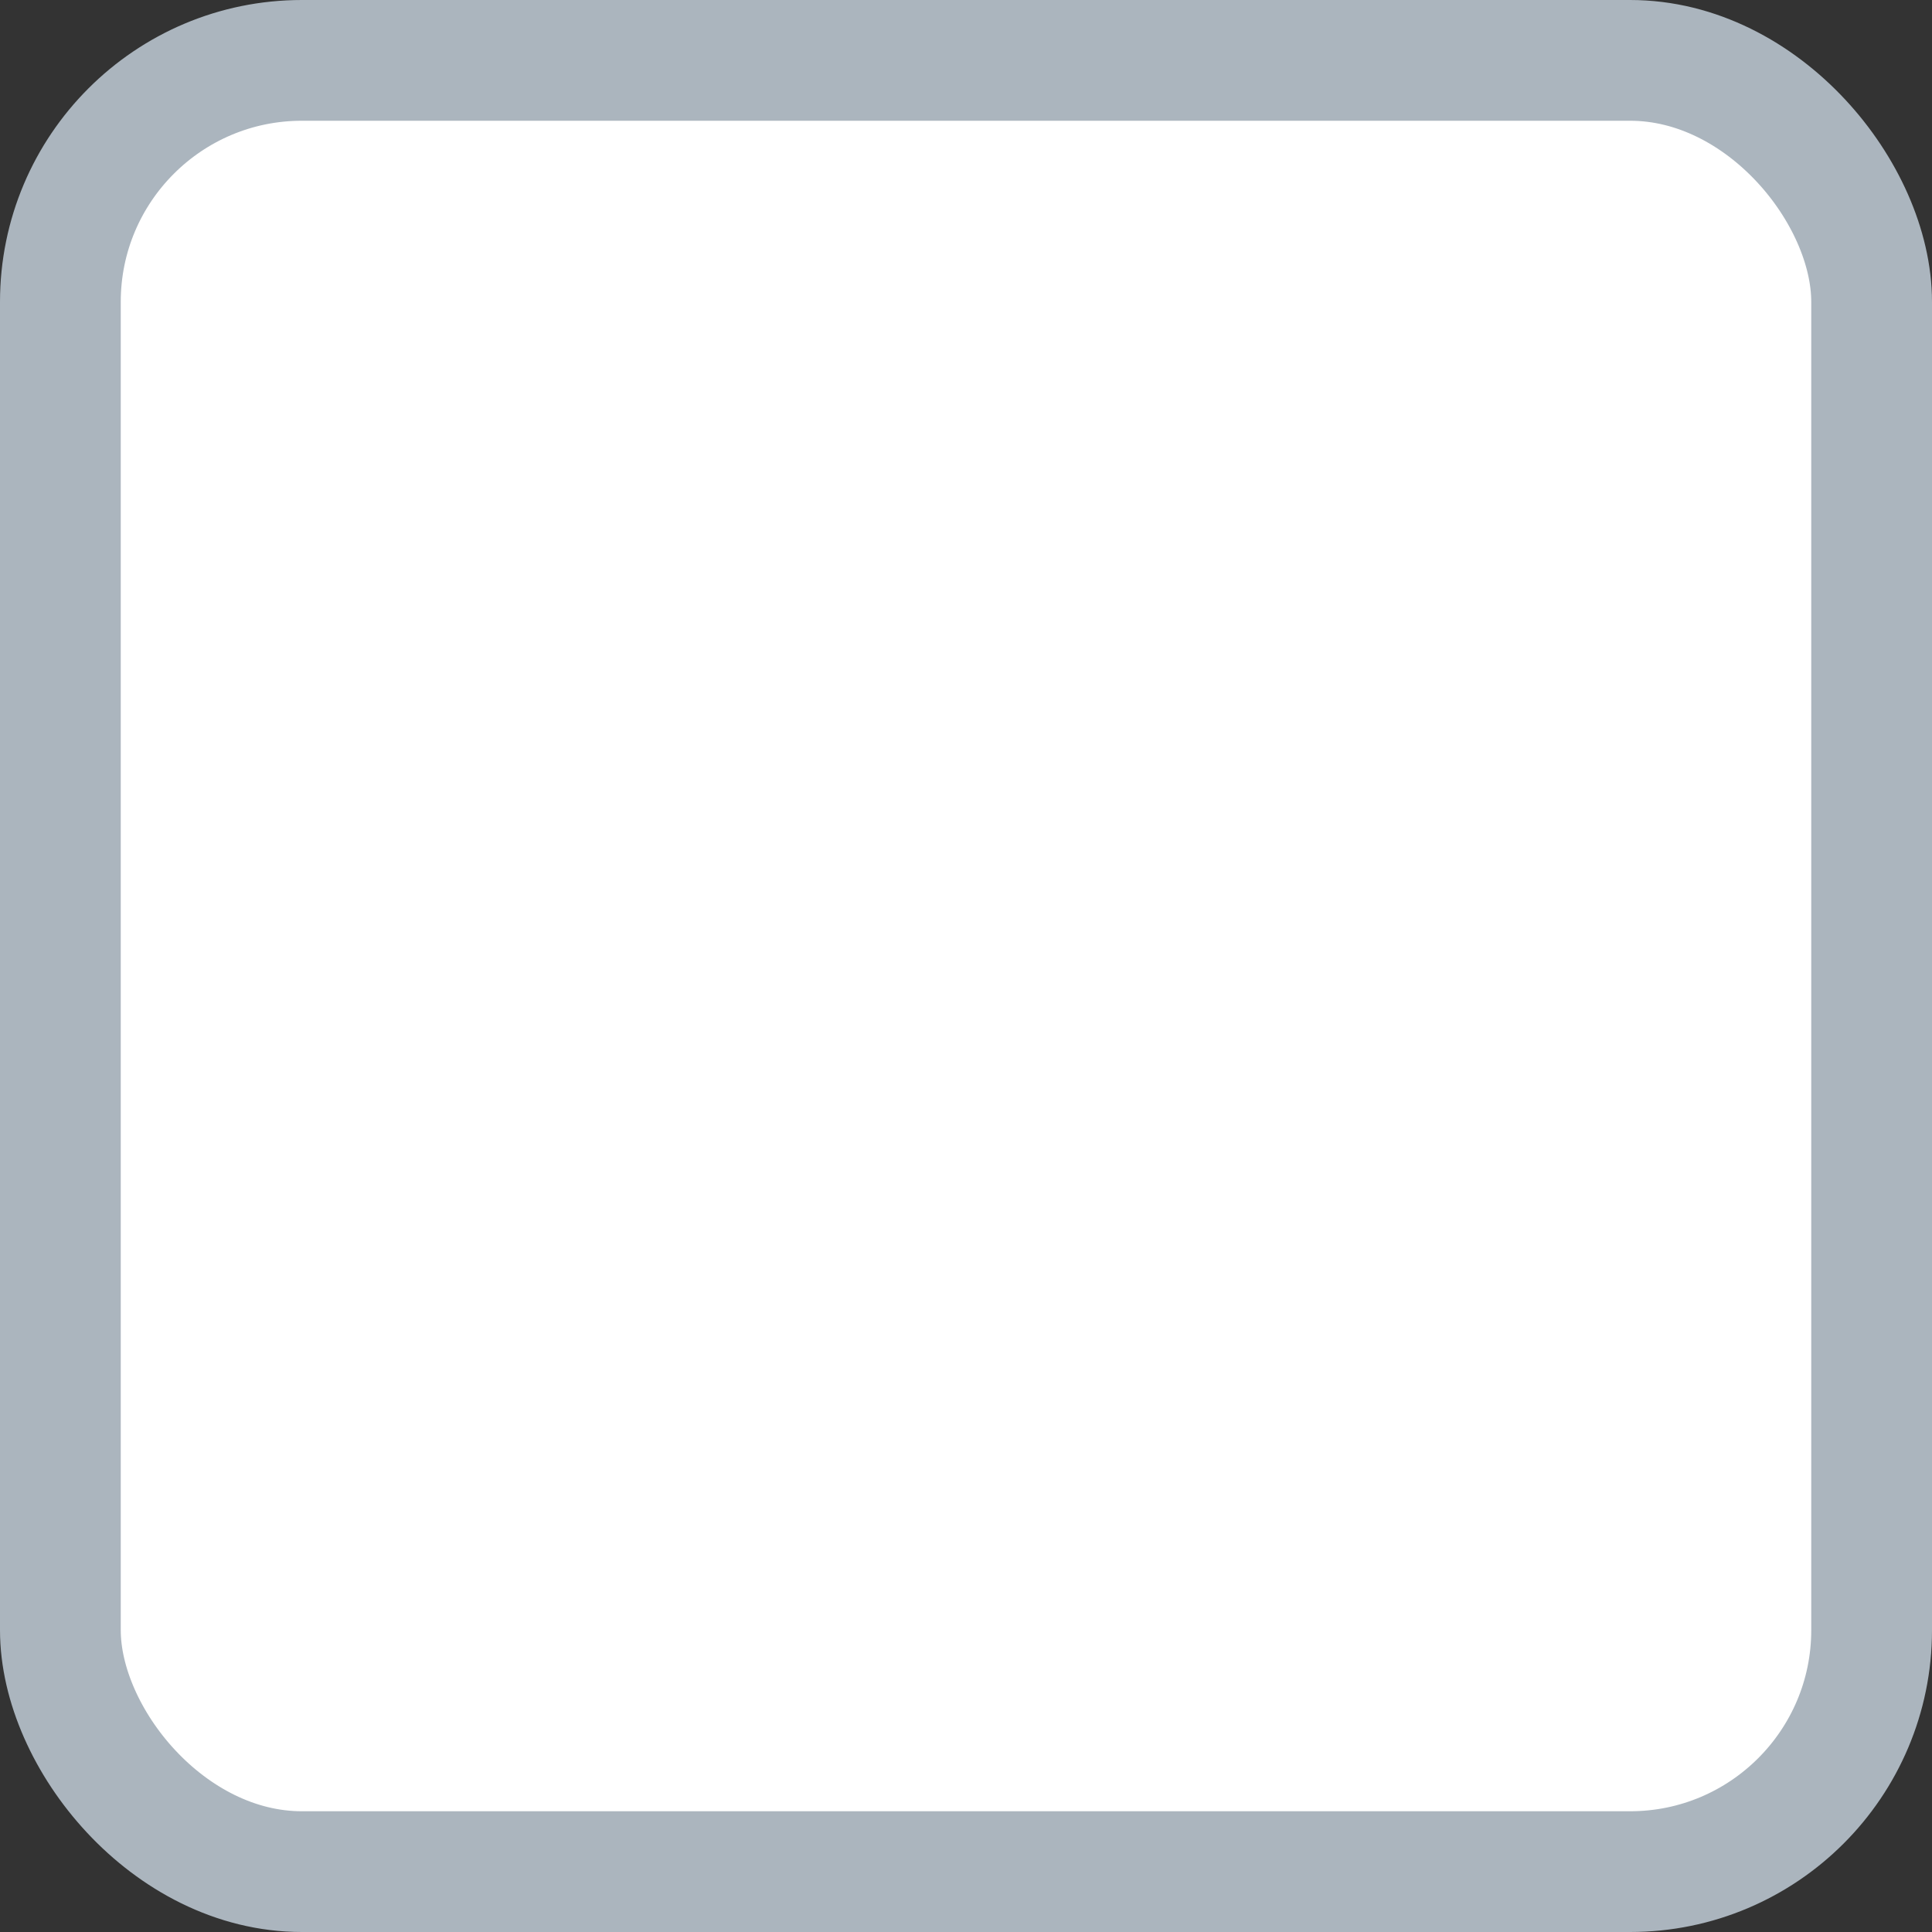 <svg width="16" height="16" viewBox="0 0 16 16" fill="none" xmlns="http://www.w3.org/2000/svg" xmlns:xlink="http://www.w3.org/1999/xlink">
	<rect x="0" y="0" width="16" height="16" fill="#333333" stroke="none"/>
	<desc>
			Created with Pixso.
	</desc>
	<defs/>
	<rect id="checbox" width="16" height="16" fill="#FFFFFF" fill-opacity="0"/>
	<rect id="checbox" x="0.5" y="0.5" rx="2" width="15" height="15" fill="#FFFFFF" fill-opacity="1"/>
	<rect id="checbox" x="0.5" y="0.5" rx="2" width="15" height="15" stroke="#ABB5BE" stroke-opacity="1" stroke-width="1"/>
</svg>
